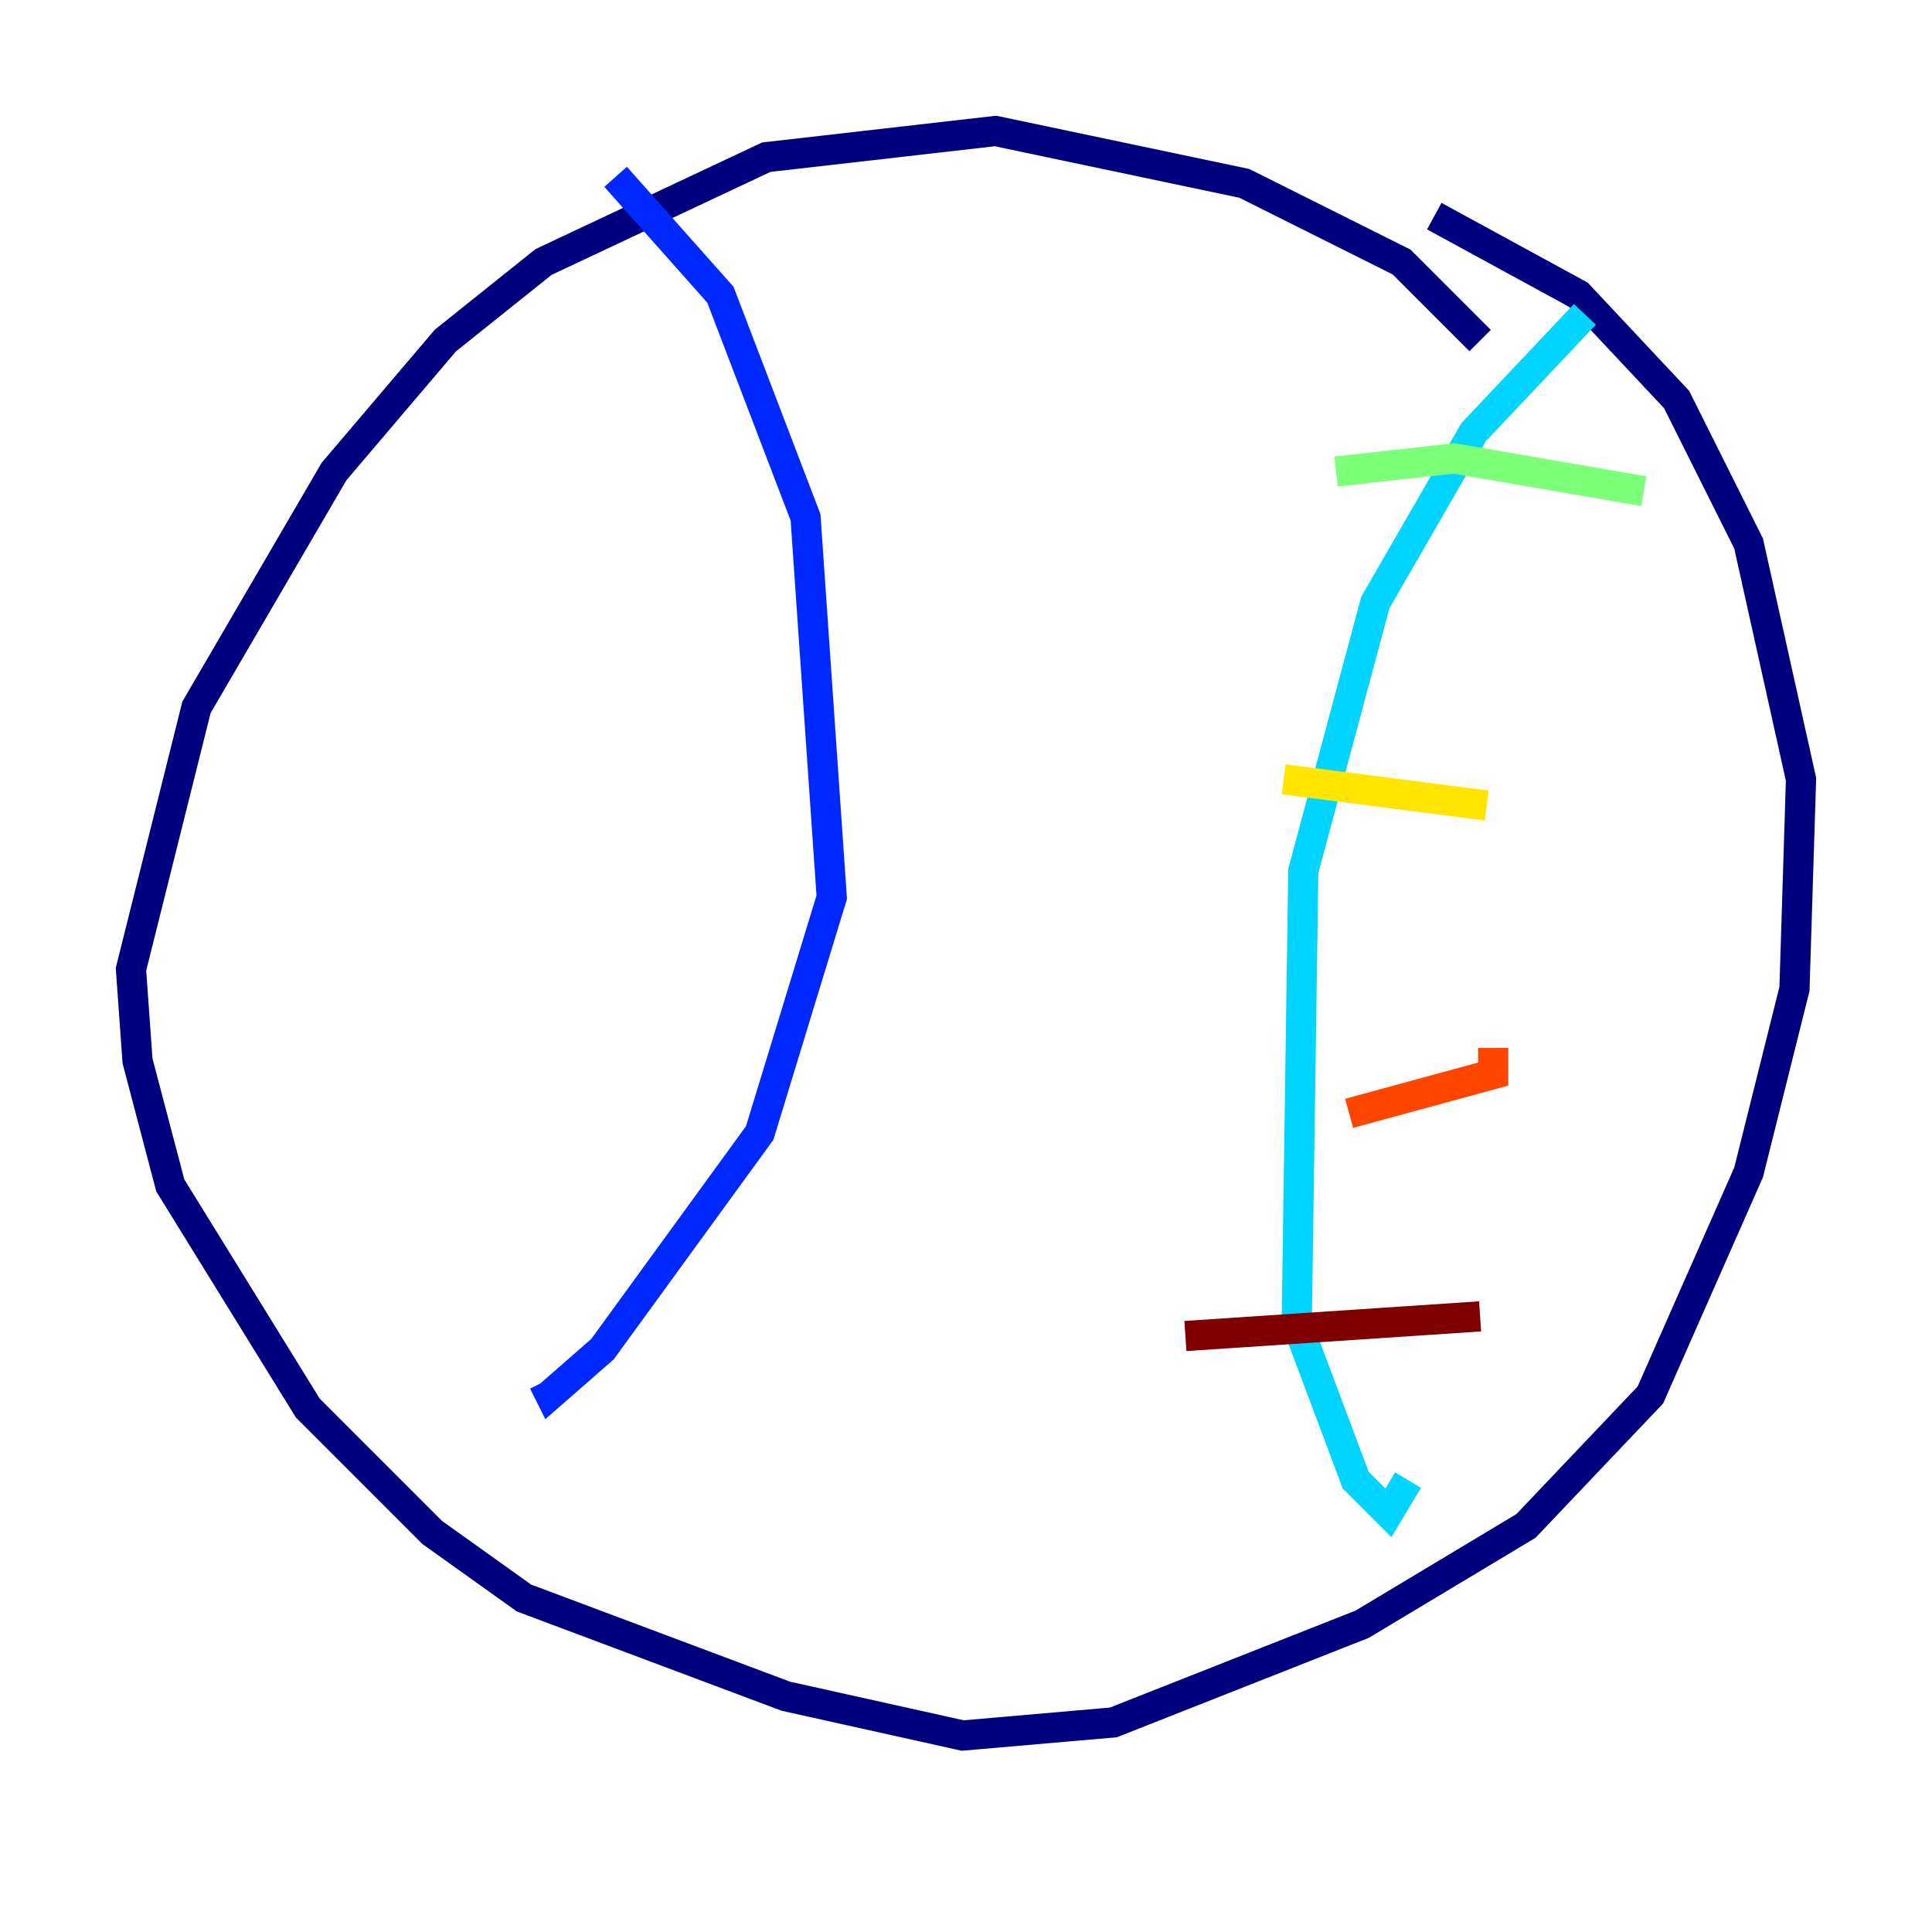 <?xml version="1.0" encoding="utf-8" ?>
<svg baseProfile="tiny" height="128" version="1.2" viewBox="0,0,128,128" width="128" xmlns="http://www.w3.org/2000/svg" xmlns:ev="http://www.w3.org/2001/xml-events" xmlns:xlink="http://www.w3.org/1999/xlink"><defs /><polyline fill="none" points="98.061,22.563 92.854,17.356 82.441,12.149 65.953,8.678 50.766,10.414 36.014,17.356 29.505,22.563 22.129,31.241 13.017,46.861 8.678,64.217 9.112,70.291 11.281,78.536 20.393,93.288 28.637,101.532 34.712,105.871 52.068,112.38 63.783,114.983 73.763,114.115 90.251,107.607 101.098,101.098 109.342,92.42 115.851,77.668 118.888,65.519 119.322,51.634 115.851,36.014 111.078,26.468 104.57,19.525 95.024,14.319" stroke="#00007f" stroke-width="2" /><polyline fill="none" points="40.786,11.715 47.729,19.525 53.37,34.278 55.105,59.444 50.332,75.064 39.919,89.383 36.447,92.42 36.014,91.552" stroke="#0028ff" stroke-width="2" /><polyline fill="none" points="105.003,20.827 97.627,28.637 91.119,39.919 86.346,57.709 85.912,87.647 89.817,98.061 91.986,100.231 93.288,98.061" stroke="#00d4ff" stroke-width="2" /><polyline fill="none" points="108.909,32.542 96.325,30.373 88.515,31.241" stroke="#7cff79" stroke-width="2" /><polyline fill="none" points="98.495,53.37 85.044,51.634" stroke="#ffe500" stroke-width="2" /><polyline fill="none" points="98.929,69.424 98.929,71.159 89.383,73.763" stroke="#ff4600" stroke-width="2" /><polyline fill="none" points="98.061,87.214 78.536,88.515" stroke="#7f0000" stroke-width="2" /></svg>
